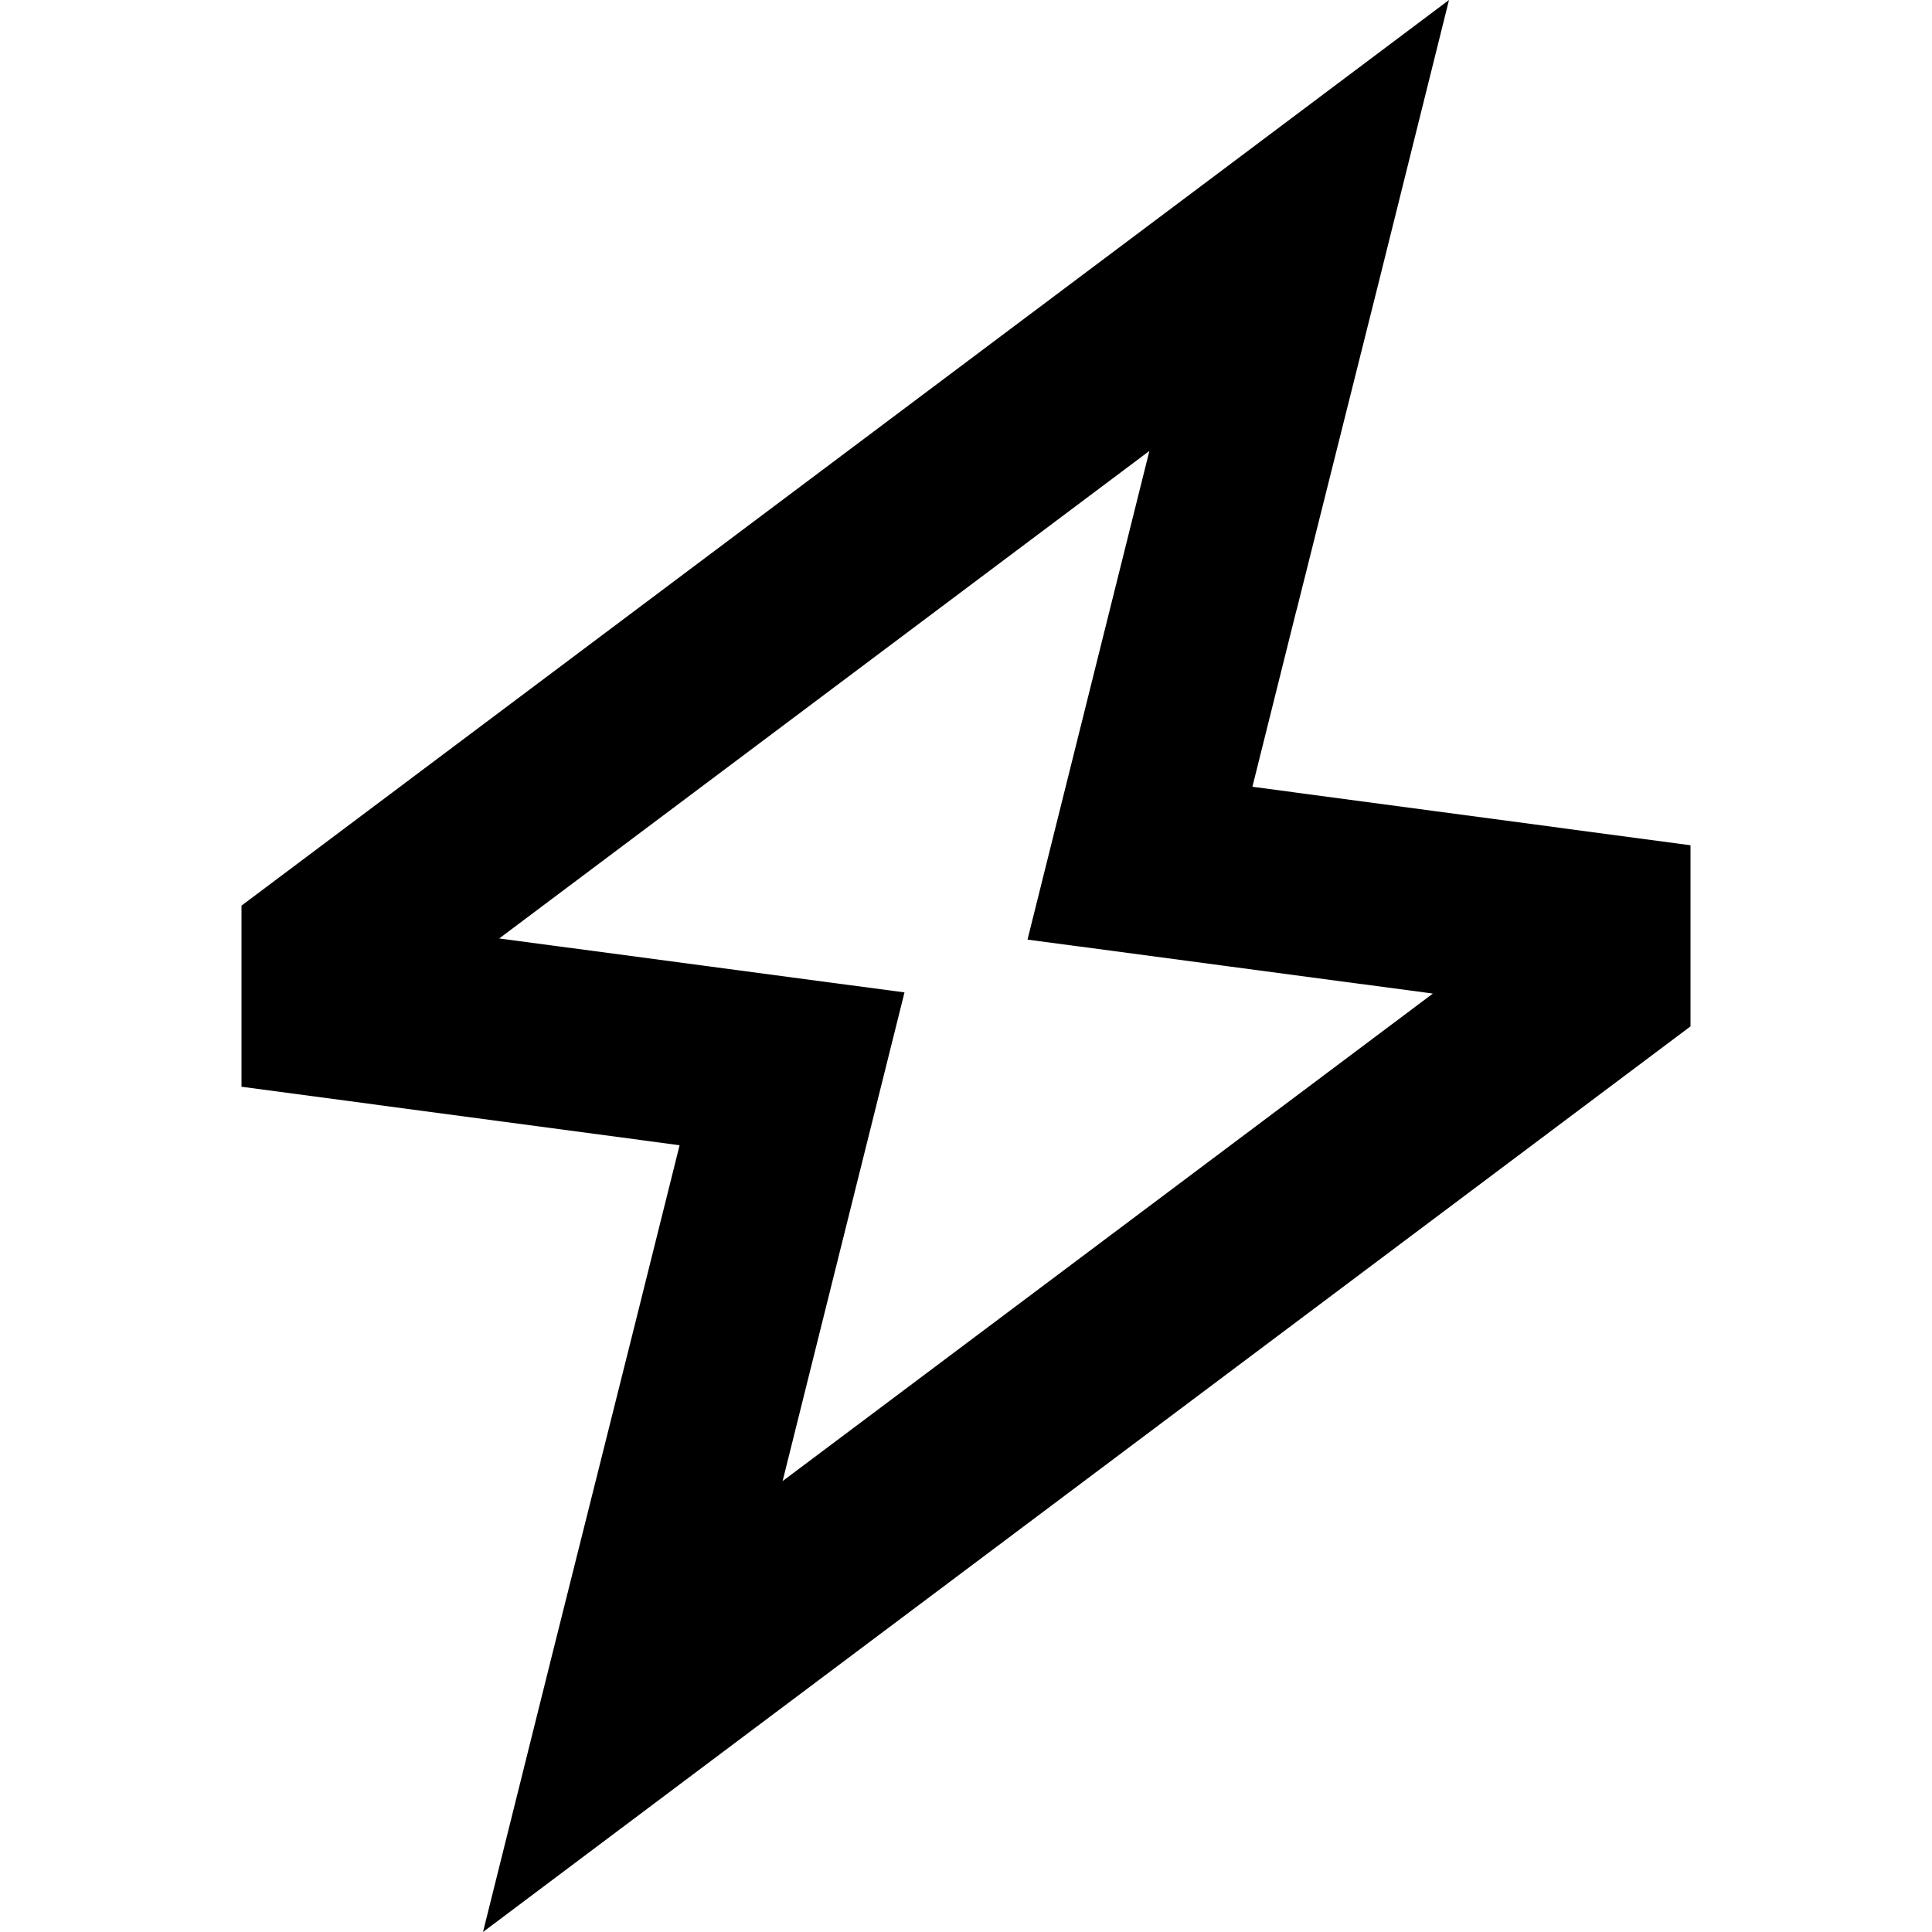 <svg xmlns="http://www.w3.org/2000/svg" width="24" height="24" viewBox="0 0 448 512">
    <path d="M311.6 161.7l22-87.8L352 0 291.1 45.7 32 240l0 48 68.2 9.1 47.9 6.4-11.7 46.9-22 87.8L96 512l60.9-45.7L416 272l0-48-68.2-9.1-47.9-6.4 11.7-46.9zm36 101.7L175.4 392.5l19.3-77.4 13-52.1-53.3-7.1-54.1-7.2L272.6 119.5l-19.3 77.4-13 52.1 53.3 7.1 54.1 7.2z"/>
</svg>